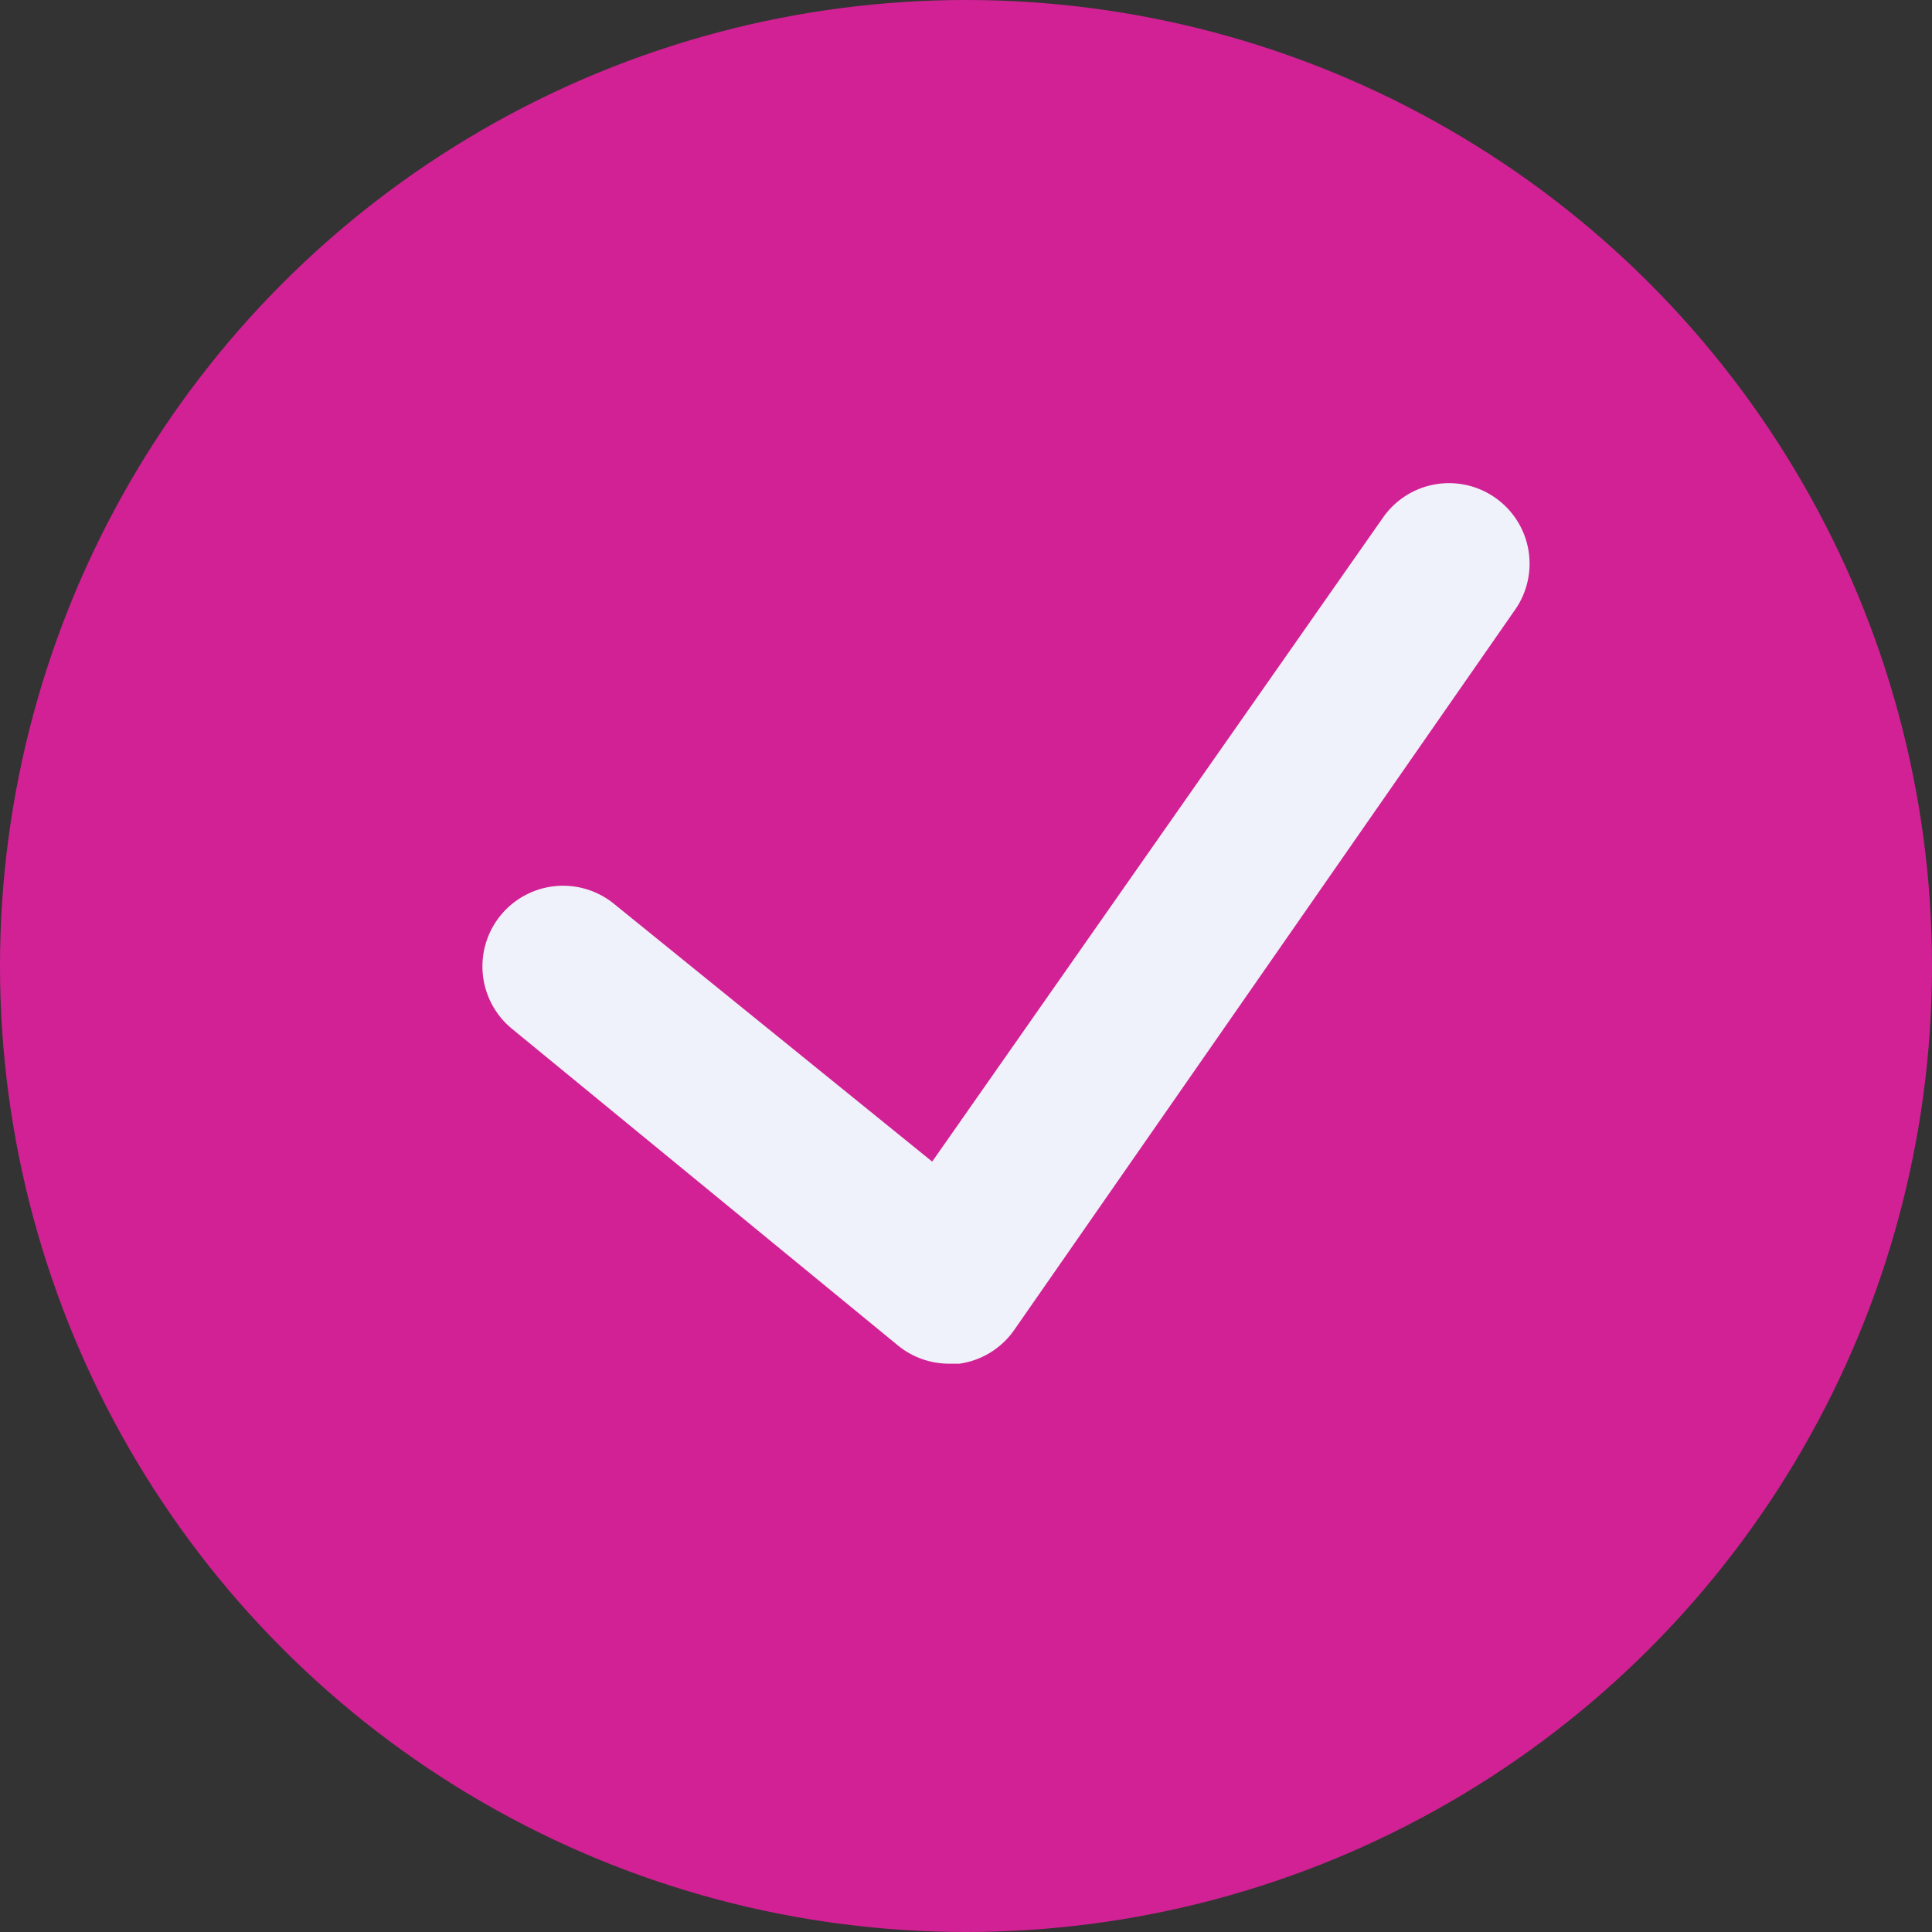 <svg xmlns="http://www.w3.org/2000/svg" viewBox="0 0 24 24"><rect x="0" y="0" width="24" height="24" fill="#333333" stroke="none"/><defs><style>.cls-1{fill:#d22194;}.cls-2{fill:#eff2fa;}</style></defs><title>icon-check</title><g id="Слой_2" data-name="Слой 2"><g id="Слой_1-2" data-name="Слой 1"><circle class="cls-1" cx="12" cy="12" r="12"/><path class="cls-2" d="M18.57,6.18a1,1,0,0,0-1.39.25l-5.6,8L7.63,11.23a1,1,0,0,0-1.27,1.55l4.79,3.93a1,1,0,0,0,.63.23h.14a1,1,0,0,0,.68-.42l6.21-8.93A1,1,0,0,0,18.57,6.18Z"/></g></g></svg>